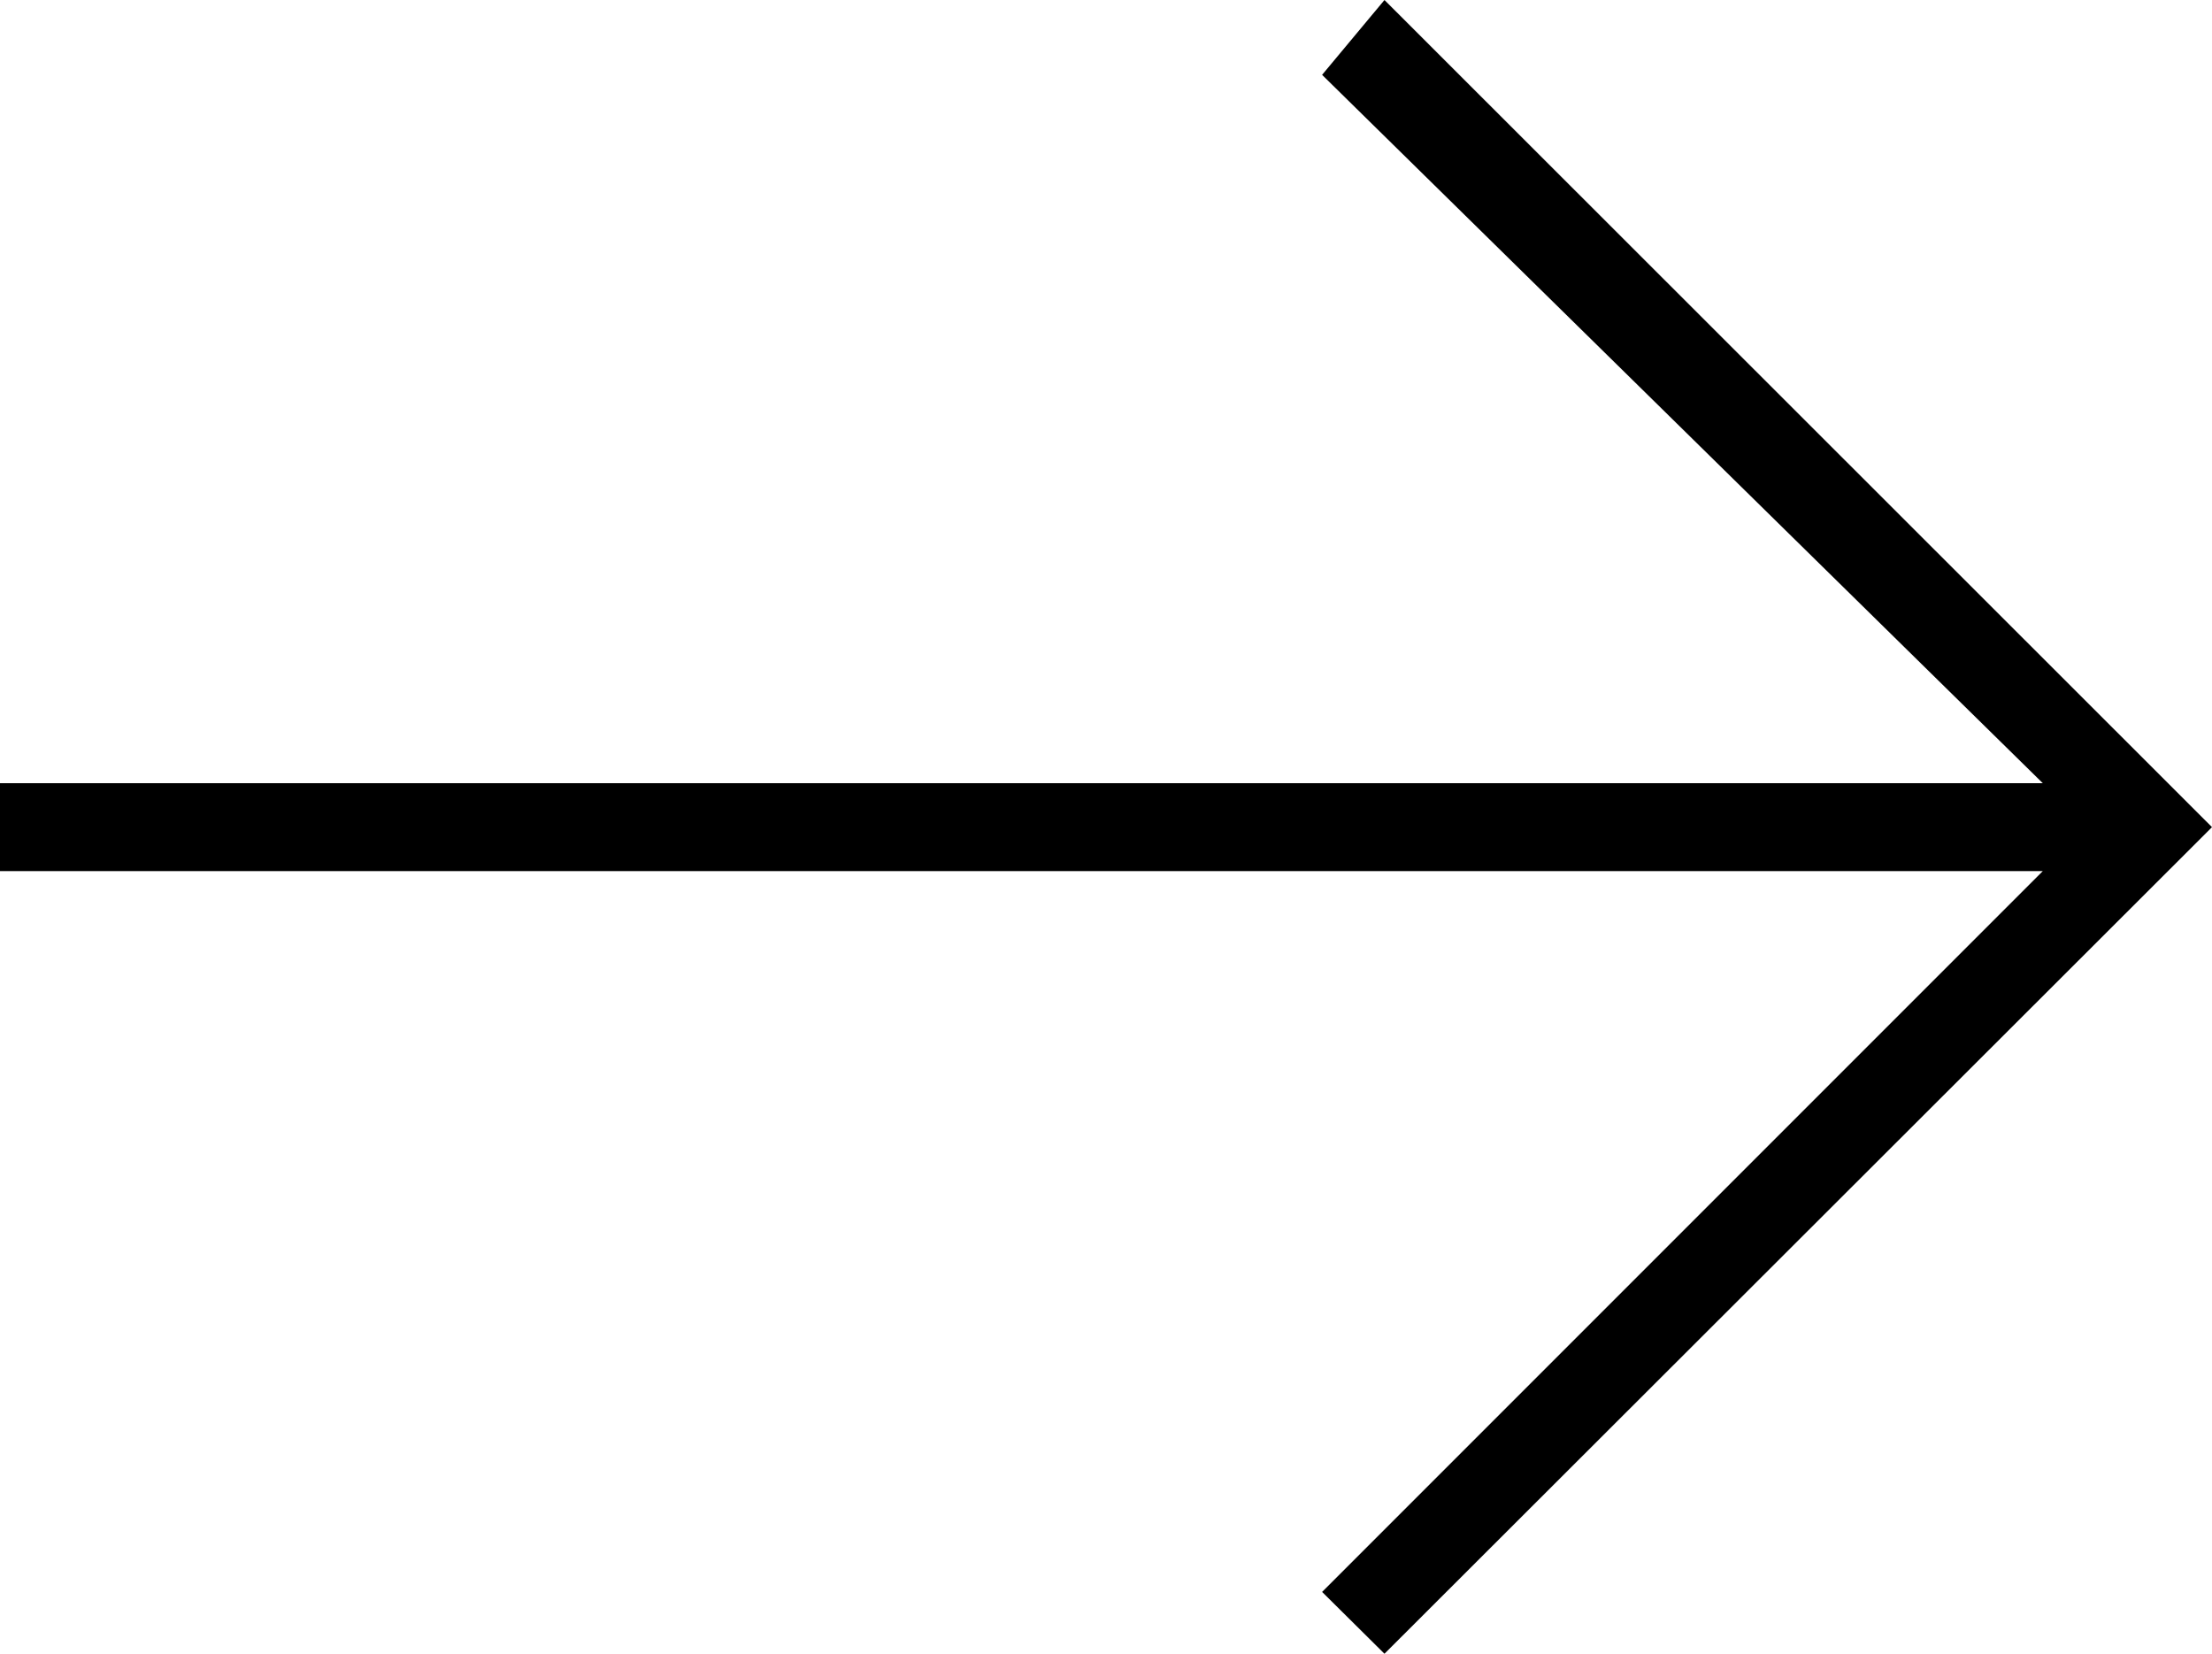 <svg xmlns="http://www.w3.org/2000/svg" width="40.79" height="30.49" viewBox="0 0 40.79 30.49"><g id="a843a5ed-bb29-440e-89d3-cc740d440445" data-name="Layer 2"><g id="a71d6cd9-9de2-4740-aea3-0e2edd67b331" data-name="レイヤー 3"><path d="M25.53,0,24.38,1.38,37.67,14.44H0v1.62H37.67L24.38,29.35l1.15,1.14L40.79,15.25Z" fill-rule="evenodd"/></g></g></svg>